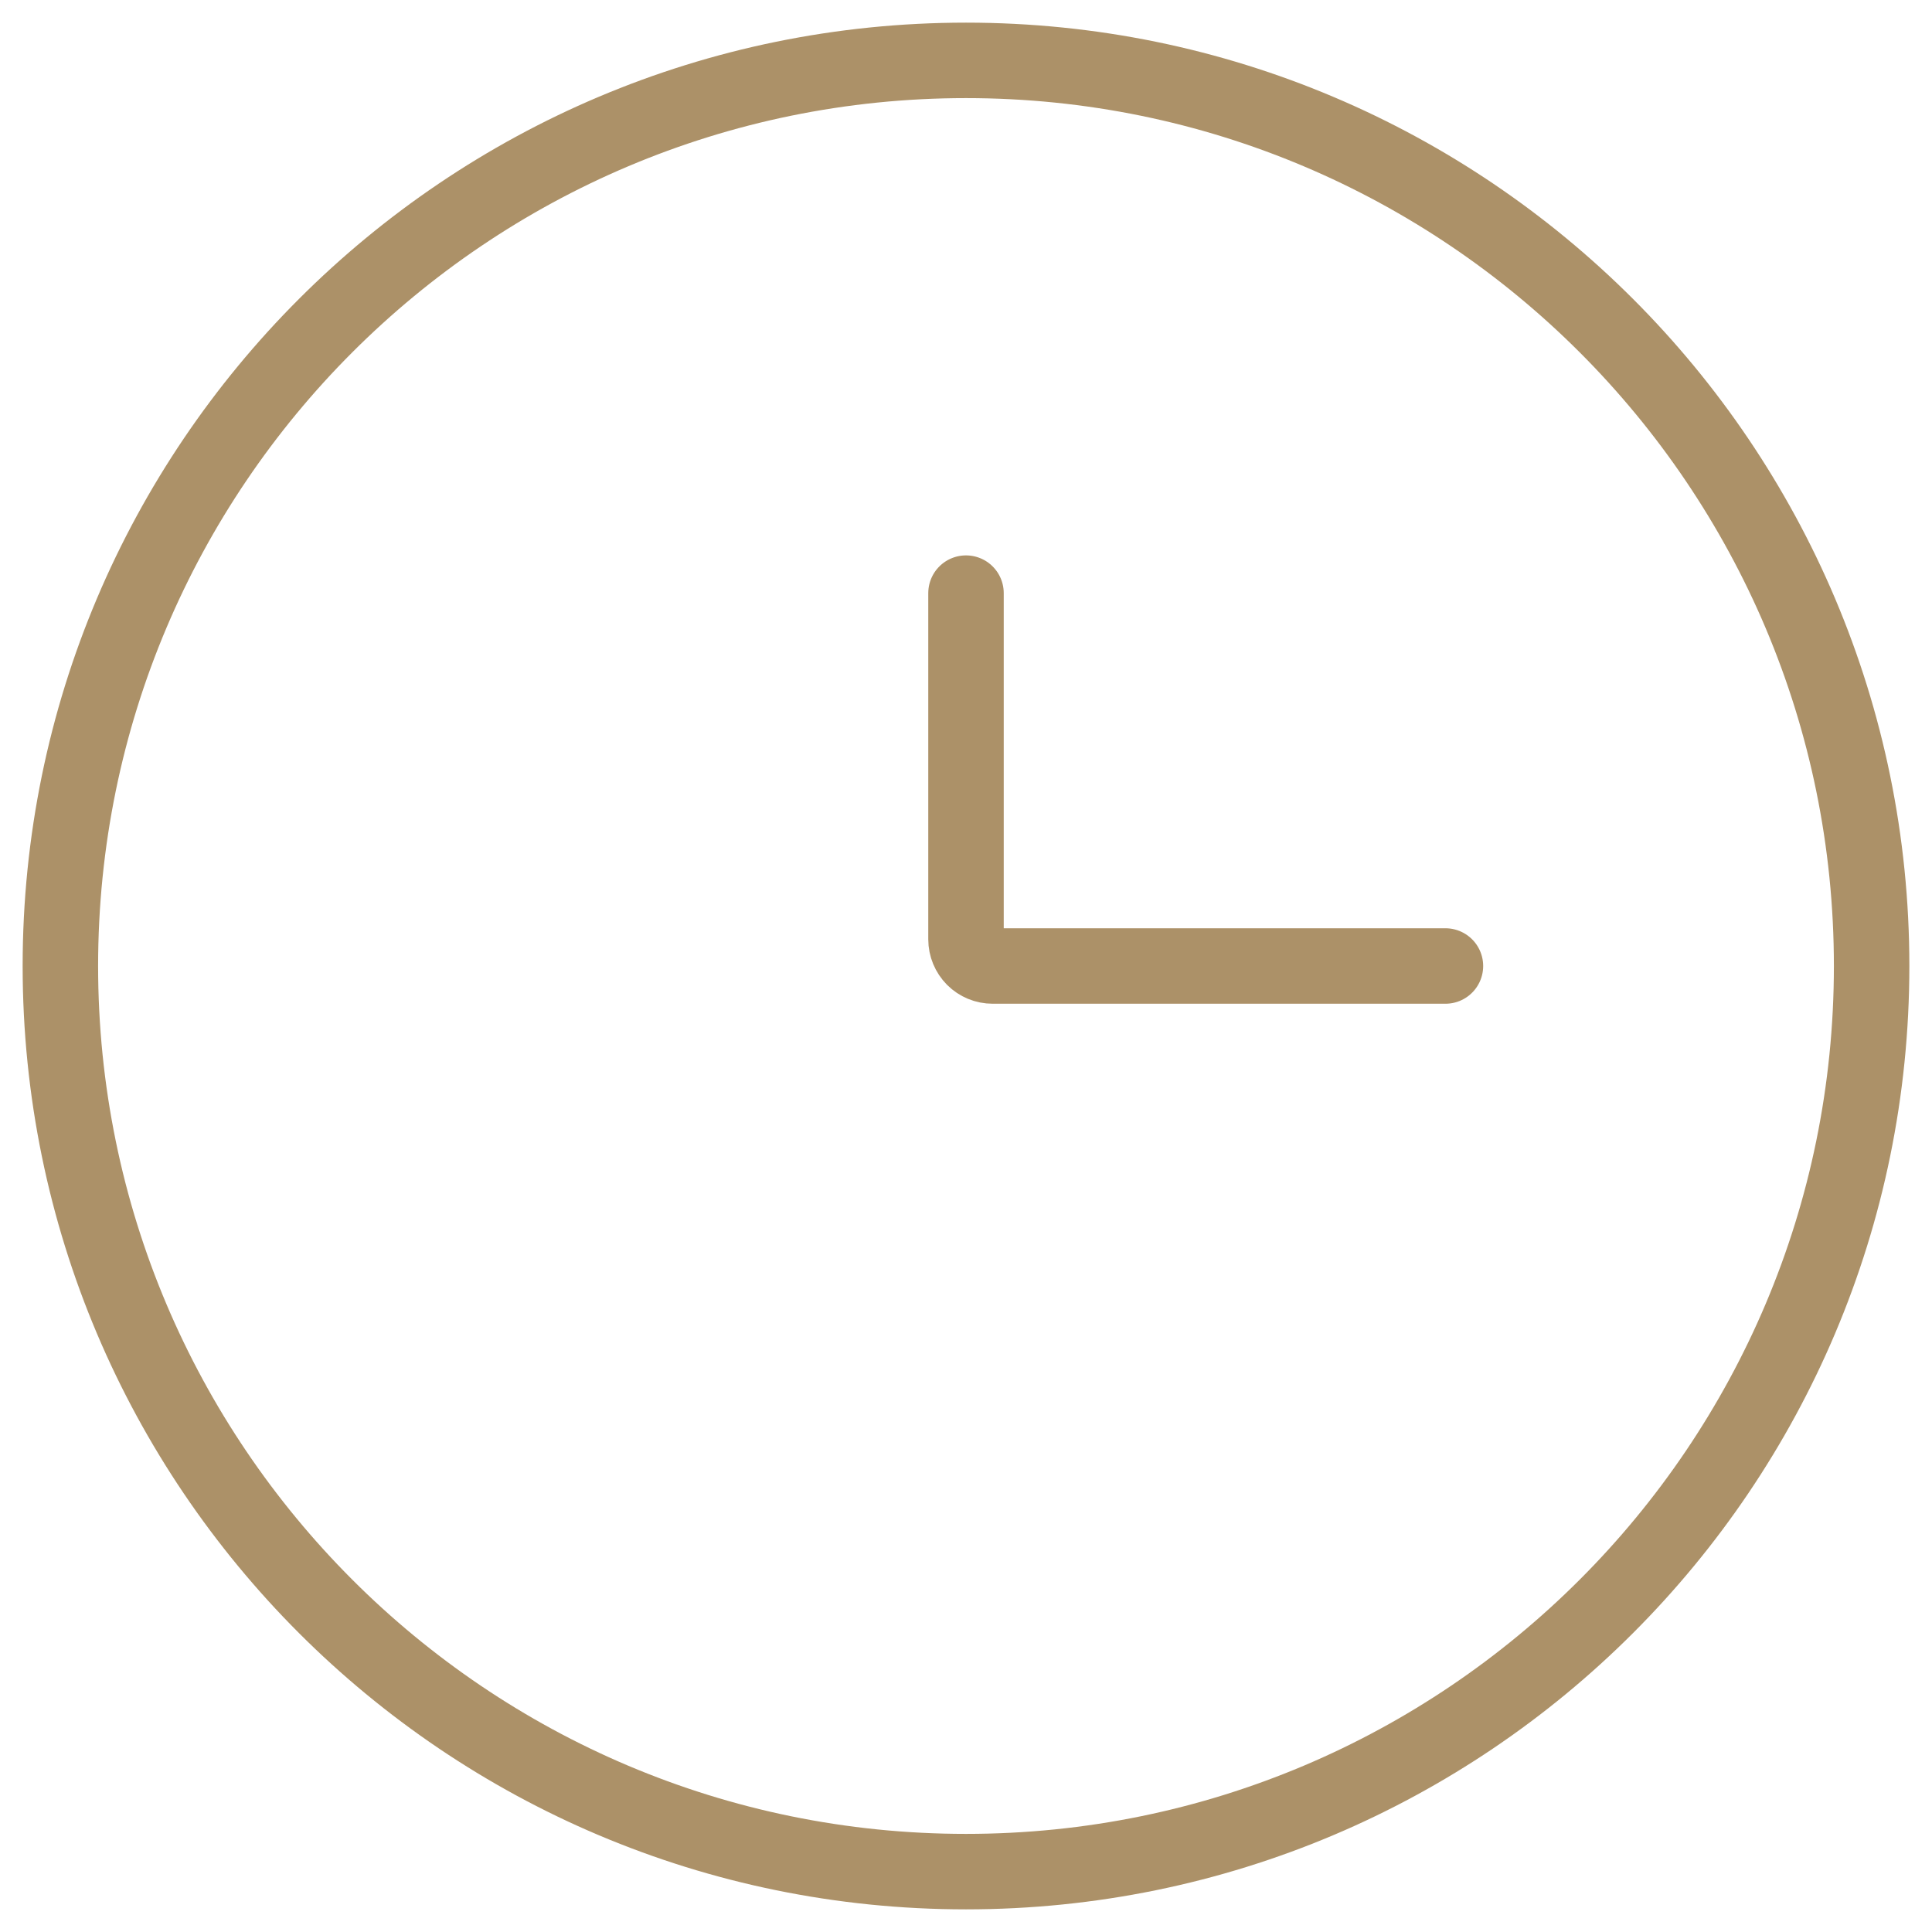 <svg width="32" height="32" viewBox="0 0 32 32" fill="none" xmlns="http://www.w3.org/2000/svg">
<path d="M16 31C24.284 31 31 24.284 31 16C31 7.716 24.284 1 16 1C7.716 1 1 7.716 1 16C1 24.284 7.716 31 16 31Z" stroke="#AC9168" stroke-width="1.25"/>
<path d="M23.941 16H16.441C16.324 16 16.212 15.954 16.129 15.871C16.047 15.788 16 15.676 16 15.559V9.824" stroke="#AC9168" stroke-width="1.25" stroke-linecap="round"/>
</svg>
